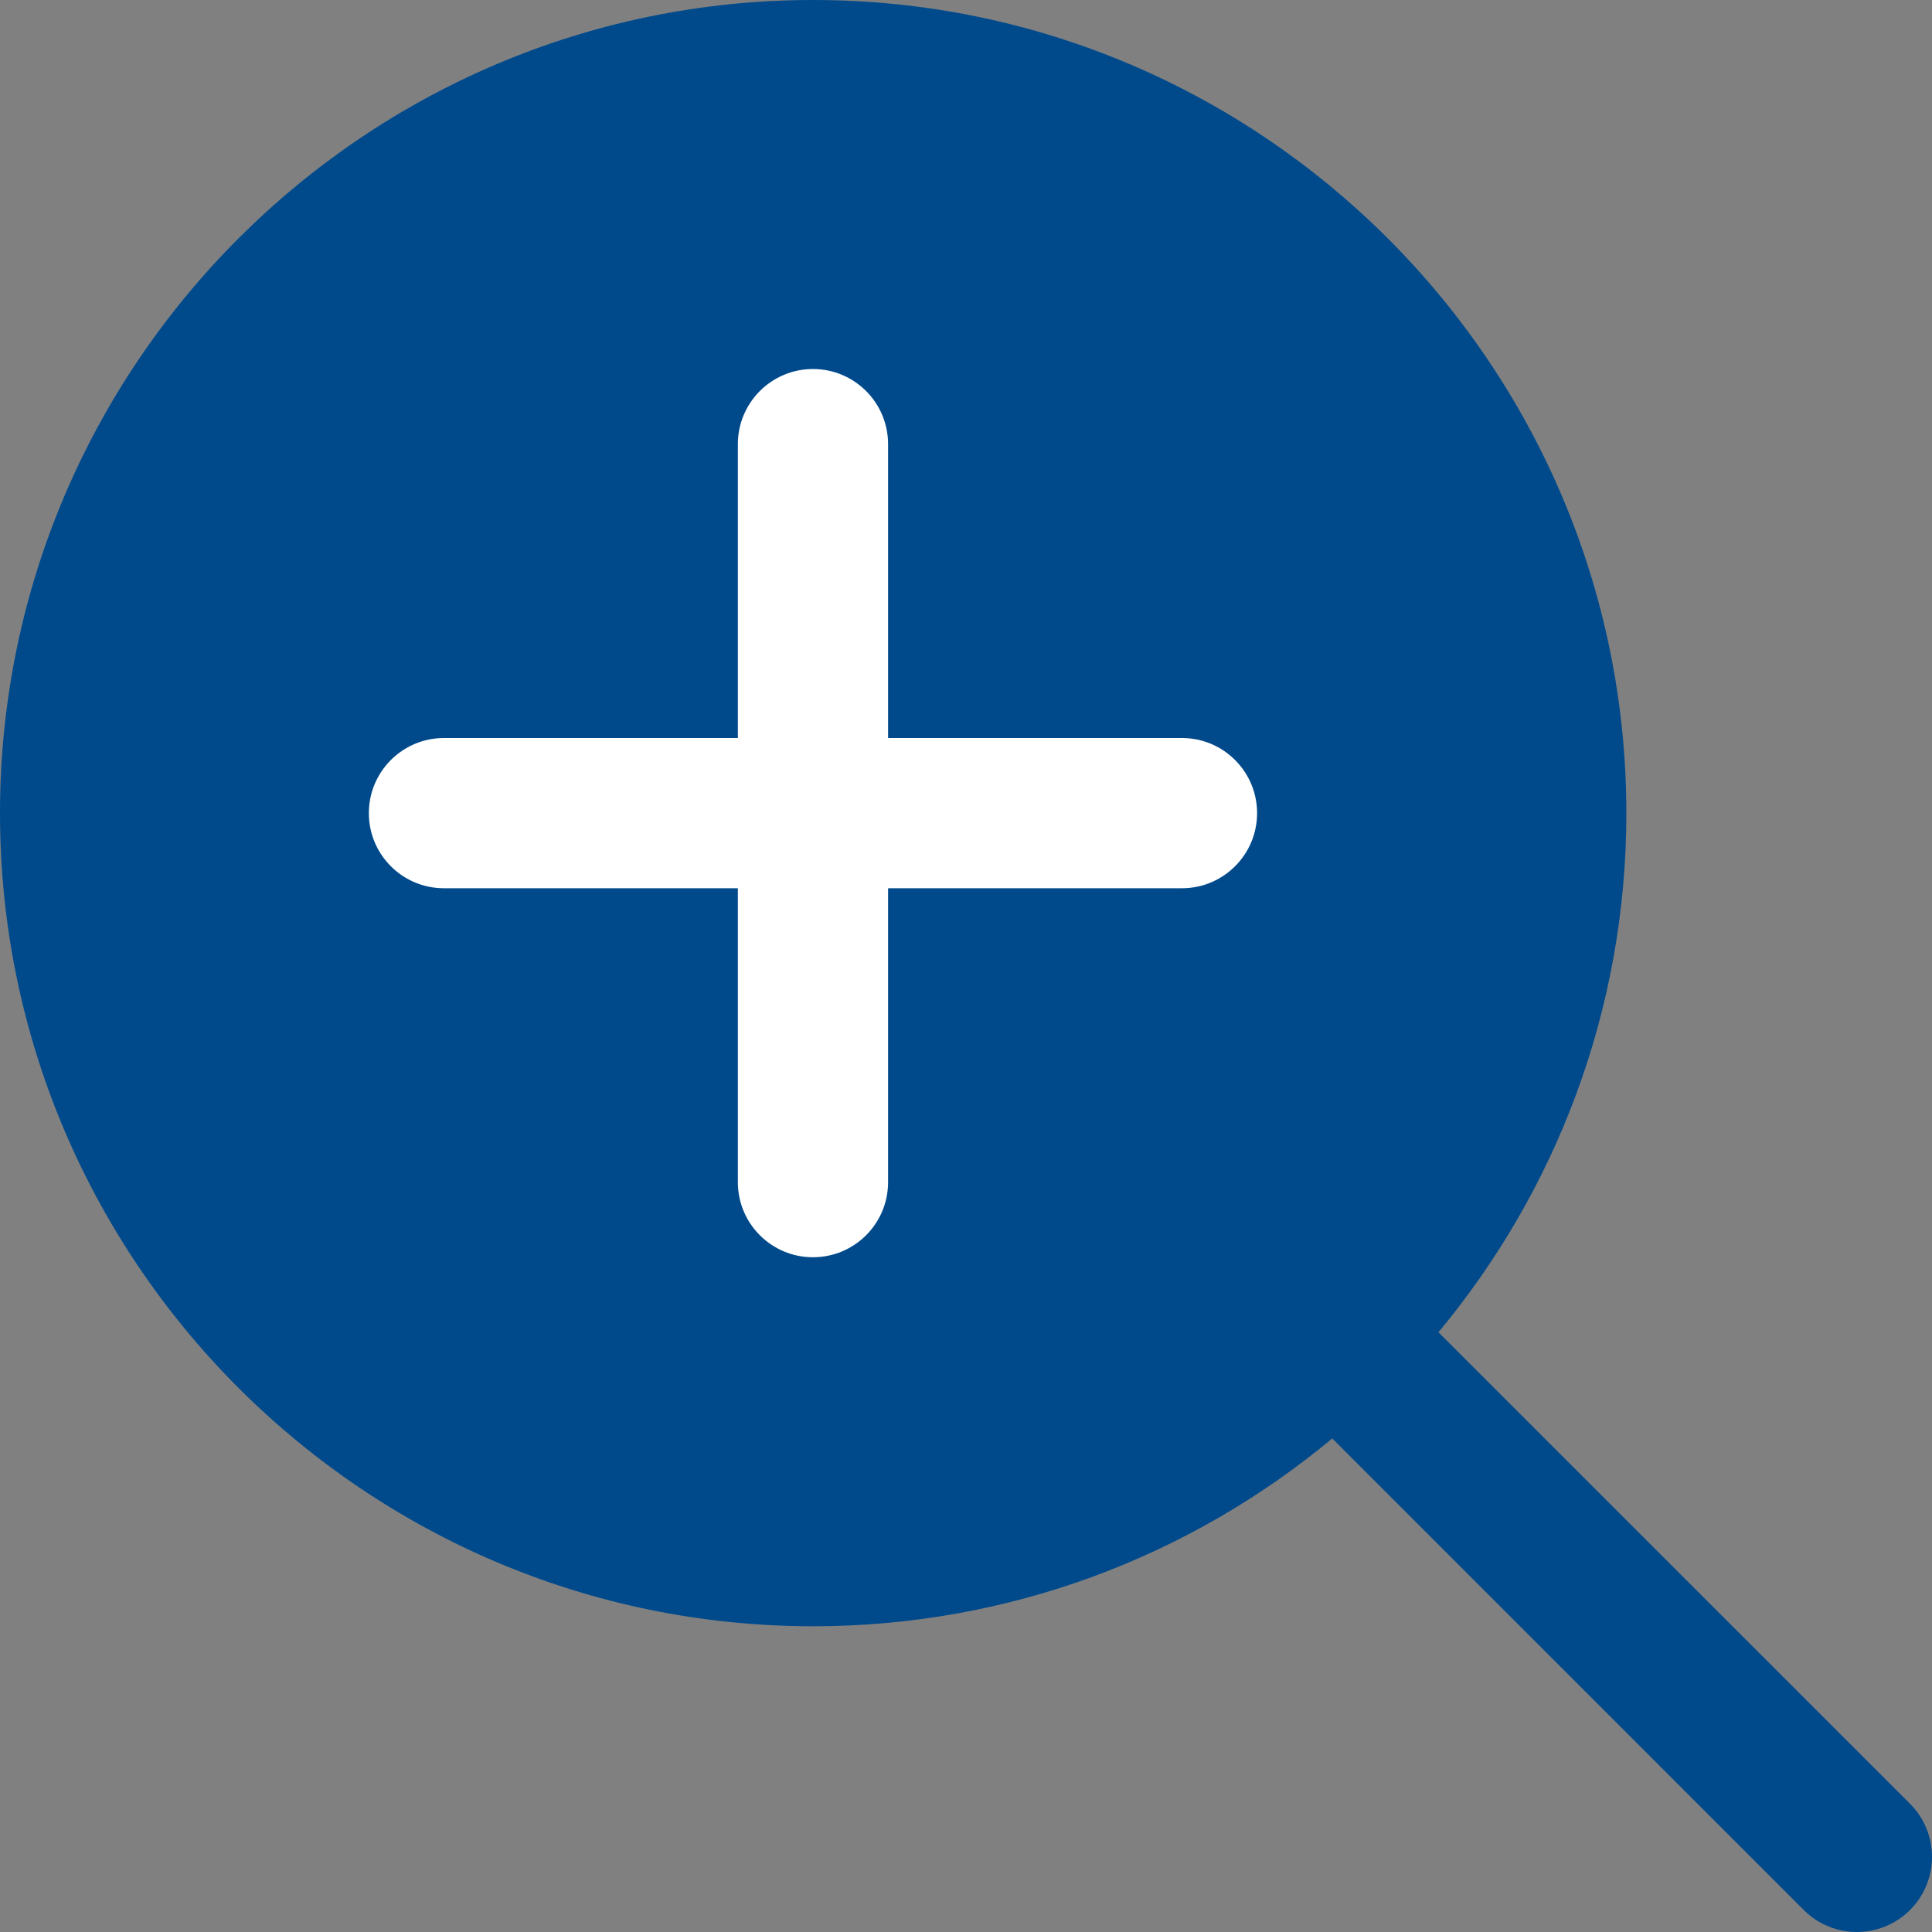 <svg width="24" height="24" viewBox="0 0 24 24" fill="none" xmlns="http://www.w3.org/2000/svg">
<rect x="0" y="0" width="24" height="24" fill="#808080" stroke="none"/>
<path fill-rule="evenodd" clip-rule="evenodd" d="M17.869 16.55L23.727 22.407C24.091 22.771 24.091 23.362 23.727 23.727C23.544 23.909 23.306 24 23.067 24C22.828 24 22.589 23.909 22.407 23.727L16.55 17.869C14.799 19.325 12.551 20.202 10.101 20.202C4.531 20.202 0 15.671 0 10.102C0 4.532 4.531 0 10.101 0C15.671 0 20.203 4.532 20.203 10.102C20.203 12.551 19.325 14.799 17.869 16.55Z" fill="#004A8C"/>
<path d="M14.683 9.168H11.032V5.517C11.032 5.002 10.614 4.584 10.099 4.584C9.584 4.584 9.166 5.002 9.166 5.517V9.168H5.515C5 9.168 4.582 9.586 4.582 10.101C4.582 10.617 5 11.034 5.515 11.034H9.166V14.685C9.166 15.201 9.584 15.618 10.099 15.618C10.614 15.618 11.032 15.201 11.032 14.685V11.034H14.683C15.198 11.034 15.616 10.616 15.616 10.101C15.616 9.586 15.198 9.168 14.683 9.168Z" fill="white"/>
</svg>
